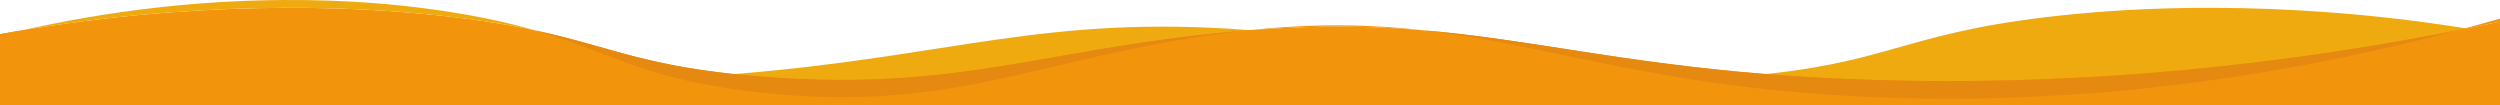 <svg id="Layer_1" data-name="Layer 1" xmlns="http://www.w3.org/2000/svg" viewBox="0 0 1920 80.97"><defs><style>.cls-1{fill:#f2940c;}.cls-2{fill:#efaa0f;}.cls-3{fill:#e58910;}</style></defs><title>web bg images</title><path class="cls-1" d="M0,26.27q8.58-1.56,17-3-8.43,1.9-17,4Z"/><path class="cls-2" d="M1920,26.27V81H0V26.27q13-2.36,25.59-4.39C211.19,59,361.59,64.1,465.42,61.8c36.44-.81,68.89-2.57,98.36-4.92C731,43.52,802.22,10.9,960,23.16c17.07,1.32,35.15,3.17,54.48,5.63,119.59,15.21,185.88,40.8,321,30,7.32-.59,14.21-1.23,20.71-1.92,101.7-10.79,110-33.76,237.32-46.09C1631.11,7.15,1745.7-2,1894.41,21.88Q1907,23.92,1920,26.27Z"/><path class="cls-1" d="M1920,16.61V81H0V26.27q13-2.36,25.59-4.39C174.3-2,288.89,7.15,326.46,10.79c127.33,12.33,135.62,35.3,237.32,46.09,6.5.69,13.39,1.33,20.71,1.92,135.15,10.79,201.44-14.8,321-30,19.33-2.46,37.41-4.31,54.48-5.63,157.78-12.26,229,20.36,396.22,33.72,29.47,2.35,61.92,4.11,98.36,4.92,103.83,2.3,254.23-2.79,439.83-39.92Q1907.1,19.35,1920,16.61Z"/><path class="cls-3" d="M905.52,28.79c18.66-2.37,36.16-4.18,52.7-5.49-16.54,1.76-34,4.19-52.7,7.39-119.59,20.49-185.88,55-321,40.42-7.32-.79-14.21-1.66-20.71-2.58C490.87,58.11,466,39.26,410.79,23.3c55.18,11.85,80.08,25.84,153,33.58,6.5.69,13.39,1.33,20.71,1.92C719.64,69.59,785.93,44,905.52,28.79Z"/><path class="cls-3" d="M1887.31,23.29C1705,71.56,1557.08,78.21,1454.58,75.15c-36.44-1.09-68.89-3.46-98.36-6.62-112.67-12.13-181.75-36-263.08-45.27,81.33,6.88,150.41,24.62,263.08,33.62,29.47,2.35,61.92,4.11,98.36,4.92C1557.08,64.07,1705,59.14,1887.31,23.29Z"/><path class="cls-2" d="M326.46,6.45C362.5,11.15,389,17,410.79,23.3c-21.78-4.68-48.29-9-84.33-12.51C288.89,7.15,174.3-2,25.59,21.88q-4.28.69-8.58,1.42c2.87-.66,5.73-1.29,8.58-1.91C174.3-10.79,288.89,1.55,326.46,6.45Z"/><path class="cls-1" d="M1093.14,23.26c-39.39-3.32-81.66-4.1-133.14-.1l-1.78.14,1.78-.19C1011.48,17.72,1053.75,18.77,1093.14,23.26Z"/><path class="cls-1" d="M1920,14.29v2.32q-12.9,2.75-25.59,5.27l-7.1,1.41,7.1-1.9Q1907.1,18,1920,14.29Z"/></svg>